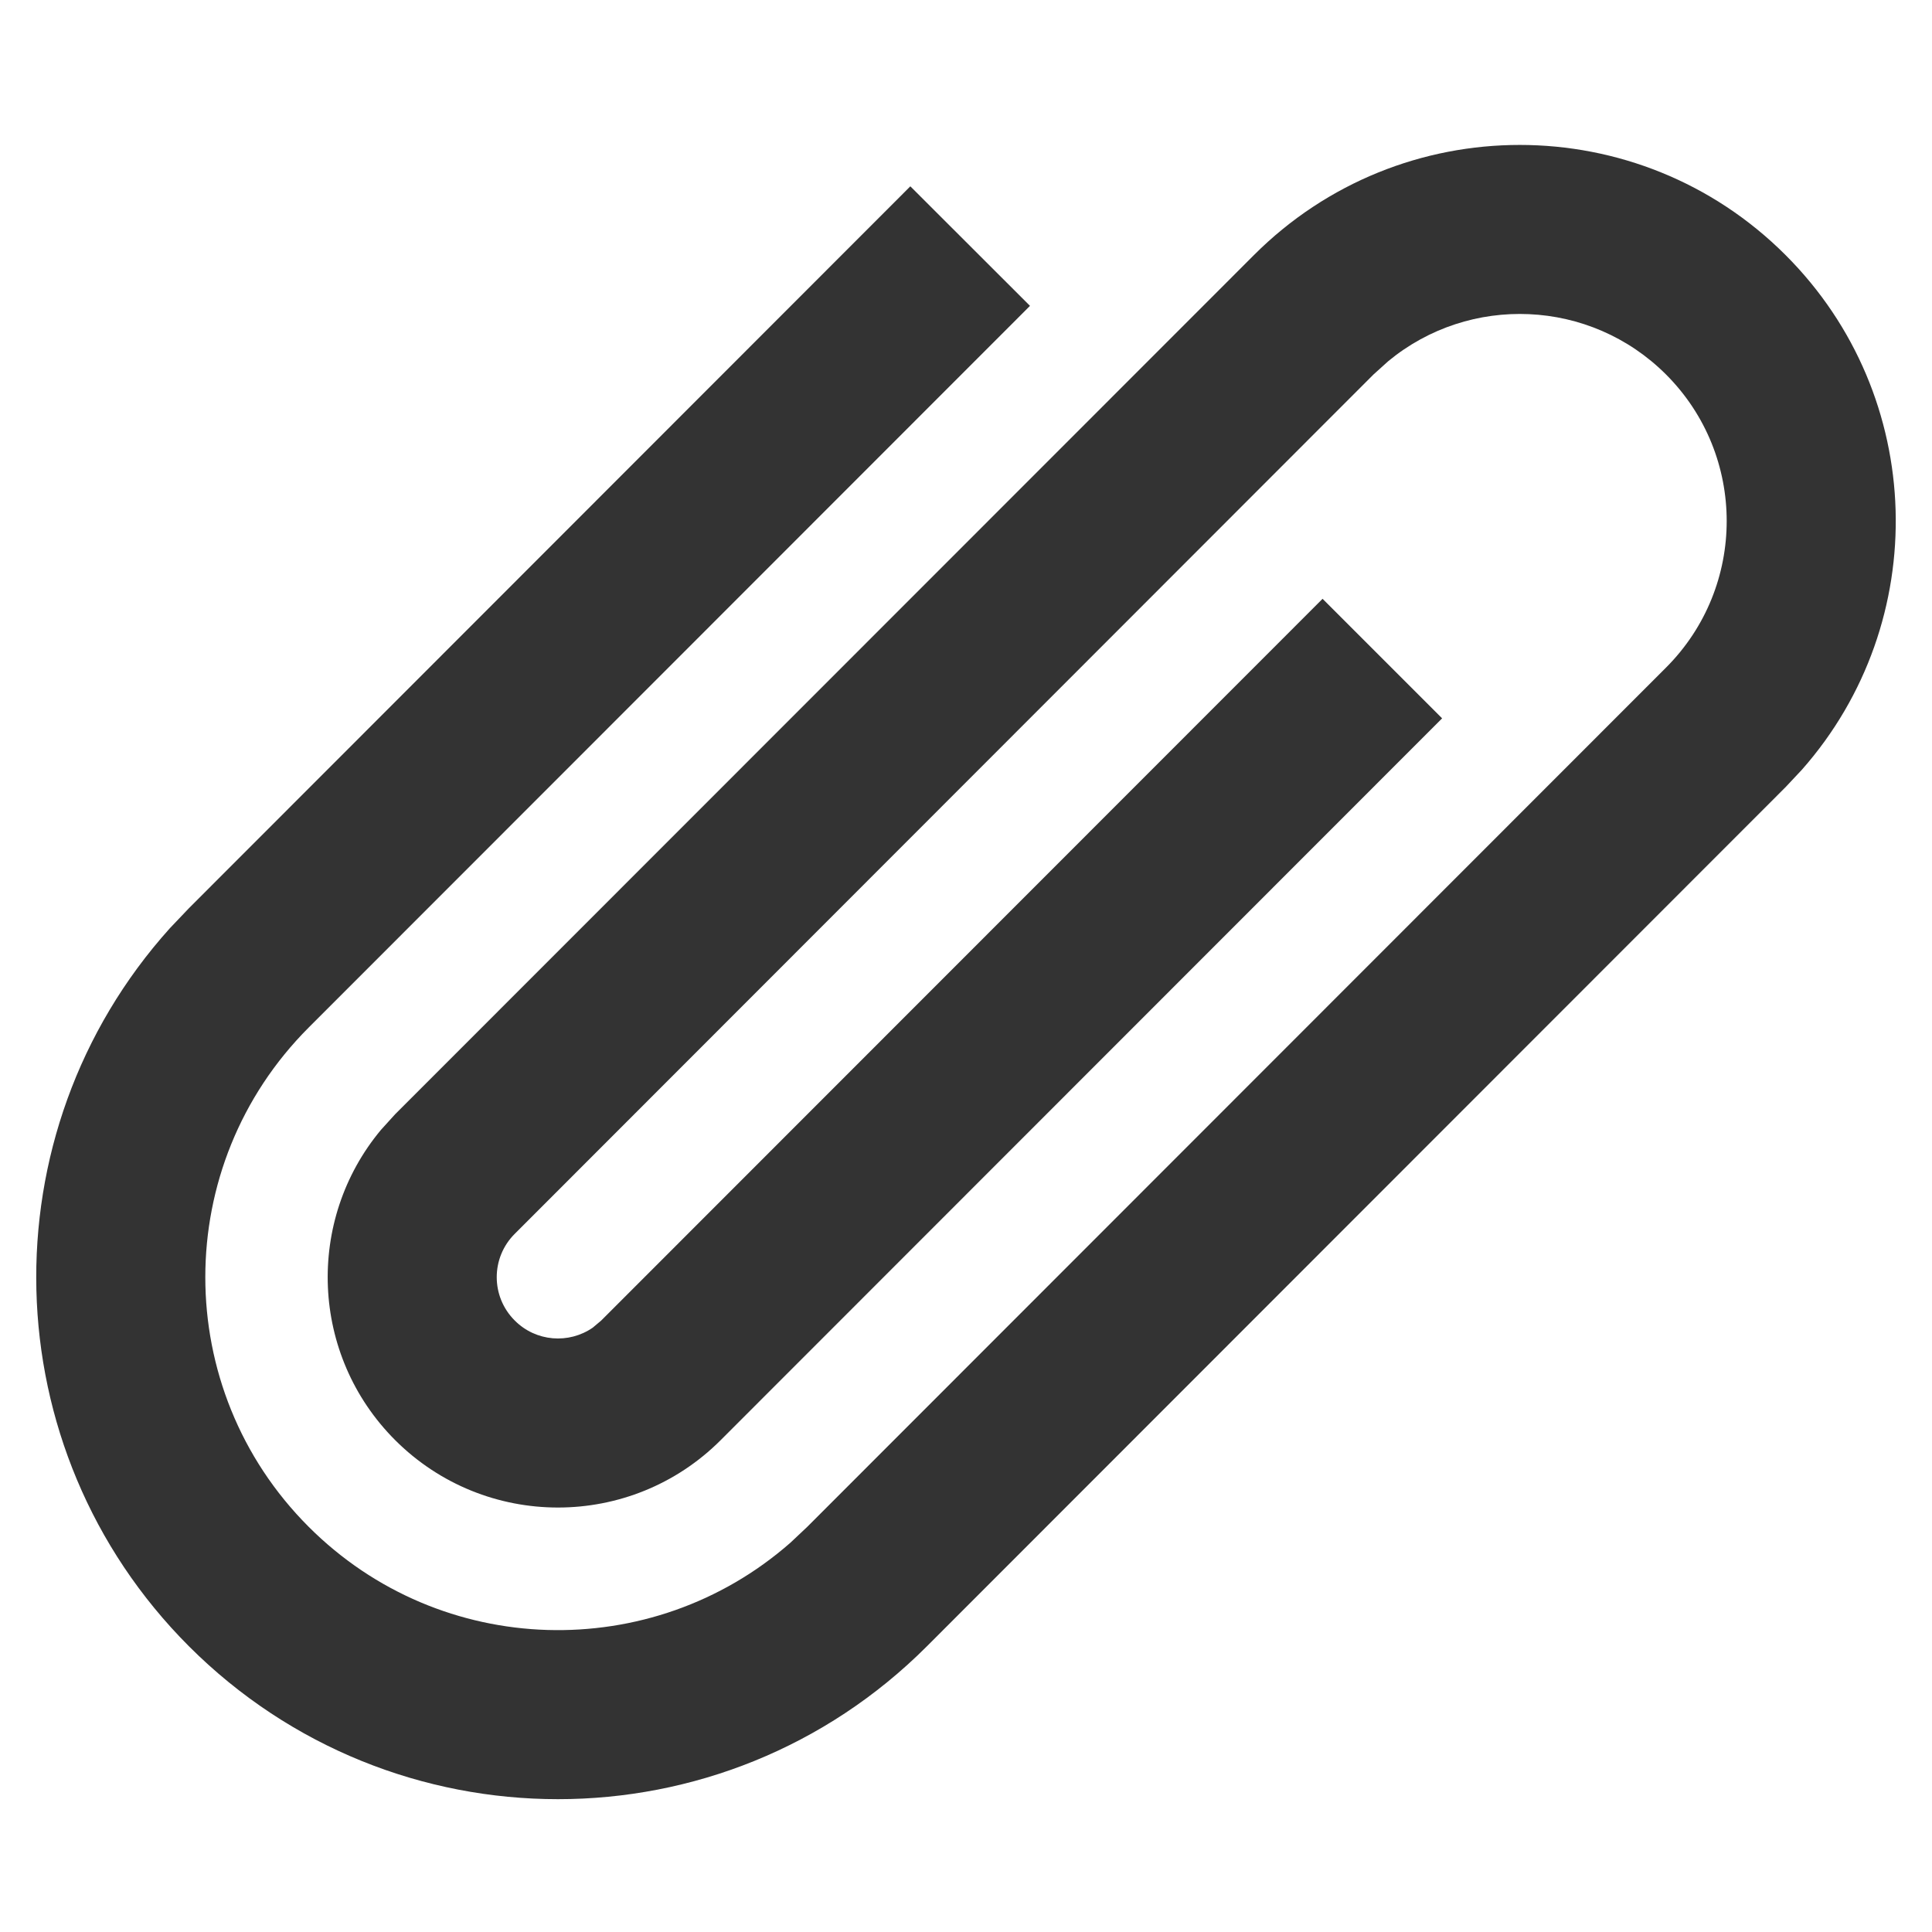 <?xml version="1.0" encoding="UTF-8"?>
<svg width="16px" height="16px" viewBox="0 0 16 16" version="1.1" xmlns="http://www.w3.org/2000/svg" xmlns:xlink="http://www.w3.org/1999/xlink">
    <title>16px/线性/通用/icon-attachment</title>
    <g id="页面-1" stroke="none" stroke-width="1" fill="none" fill-rule="evenodd">
        <g id="Icons" transform="translate(-1095, -1088)">
            <g id="编组-7" transform="translate(60, 1048)">
                <g id="State" transform="translate(973, 0)">
                    <g id="16px/线性/通用/icon-attachment" transform="translate(62, 40)">
                        <rect id="Rectangle" x="0" y="0" width="16" height="16"></rect>
                        <path d="M10.384,2.113 C11.6,0.896 13.572,0.896 14.788,2.113 C15.957,3.282 16.002,5.151 14.923,6.374 L14.788,6.518 L7.676,13.634 C5.989,15.322 3.253,15.322 1.565,13.634 C-0.067,12 -0.12,9.384 1.407,7.687 L1.565,7.521 L7.539,1.543 L8.53,2.533 L2.556,8.51 C1.415,9.652 1.415,11.503 2.556,12.644 C3.651,13.74 5.399,13.783 6.546,12.776 L6.686,12.644 L13.798,5.528 C14.467,4.858 14.467,3.772 13.798,3.102 C13.168,2.472 12.17,2.435 11.497,2.991 L11.374,3.102 L4.263,10.218 C4.064,10.416 4.064,10.738 4.263,10.936 C4.438,11.112 4.711,11.132 4.909,10.995 L4.979,10.936 L10.953,4.959 L11.943,5.949 L5.969,11.926 C5.225,12.671 4.017,12.671 3.272,11.926 C2.569,11.222 2.53,10.106 3.155,9.357 L3.272,9.228 L10.384,2.113 Z" fill="#333333" fill-rule="nonzero"></path>
                    </g>
                </g>
            </g>
        </g>
    </g>
</svg>